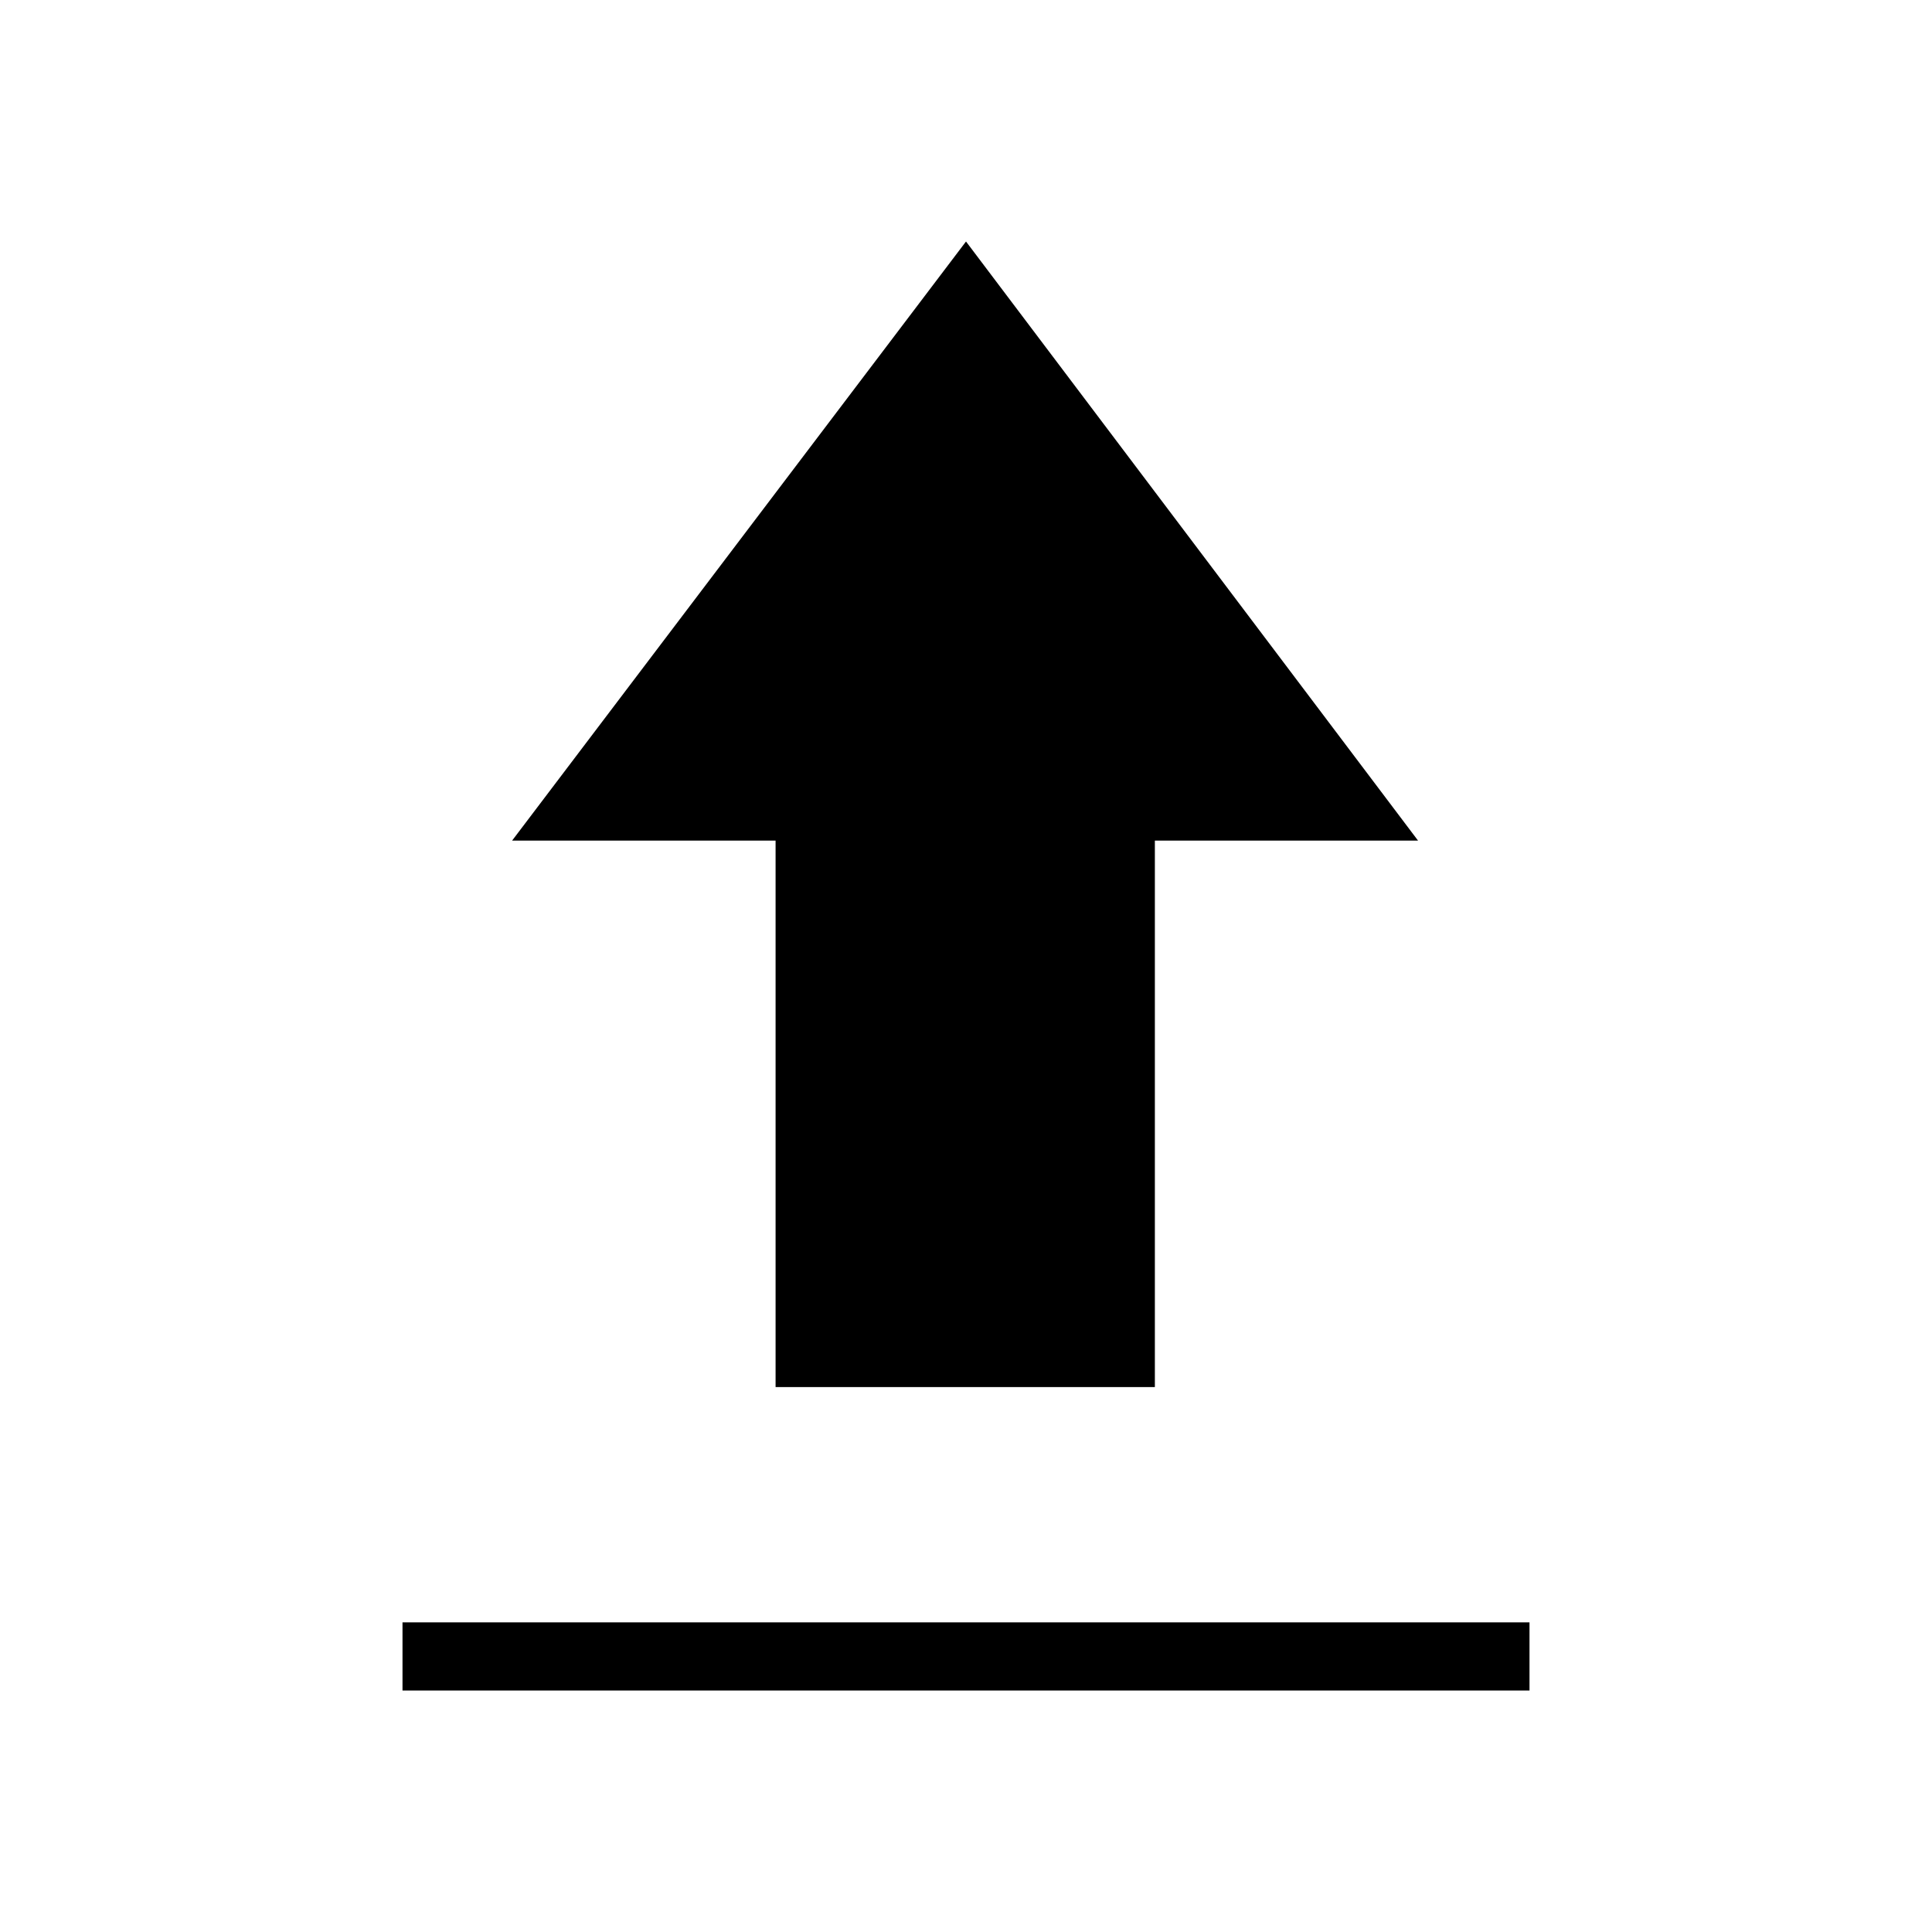 <svg xmlns="http://www.w3.org/2000/svg" height="40" viewBox="0 -960 960 960" width="40"><path d="M200-120v-33.846h560V-120H200Zm185.384-150.769v-271.539H254.461L480-840l224.616 297.692h-130.77v271.539H385.384Z"/></svg>